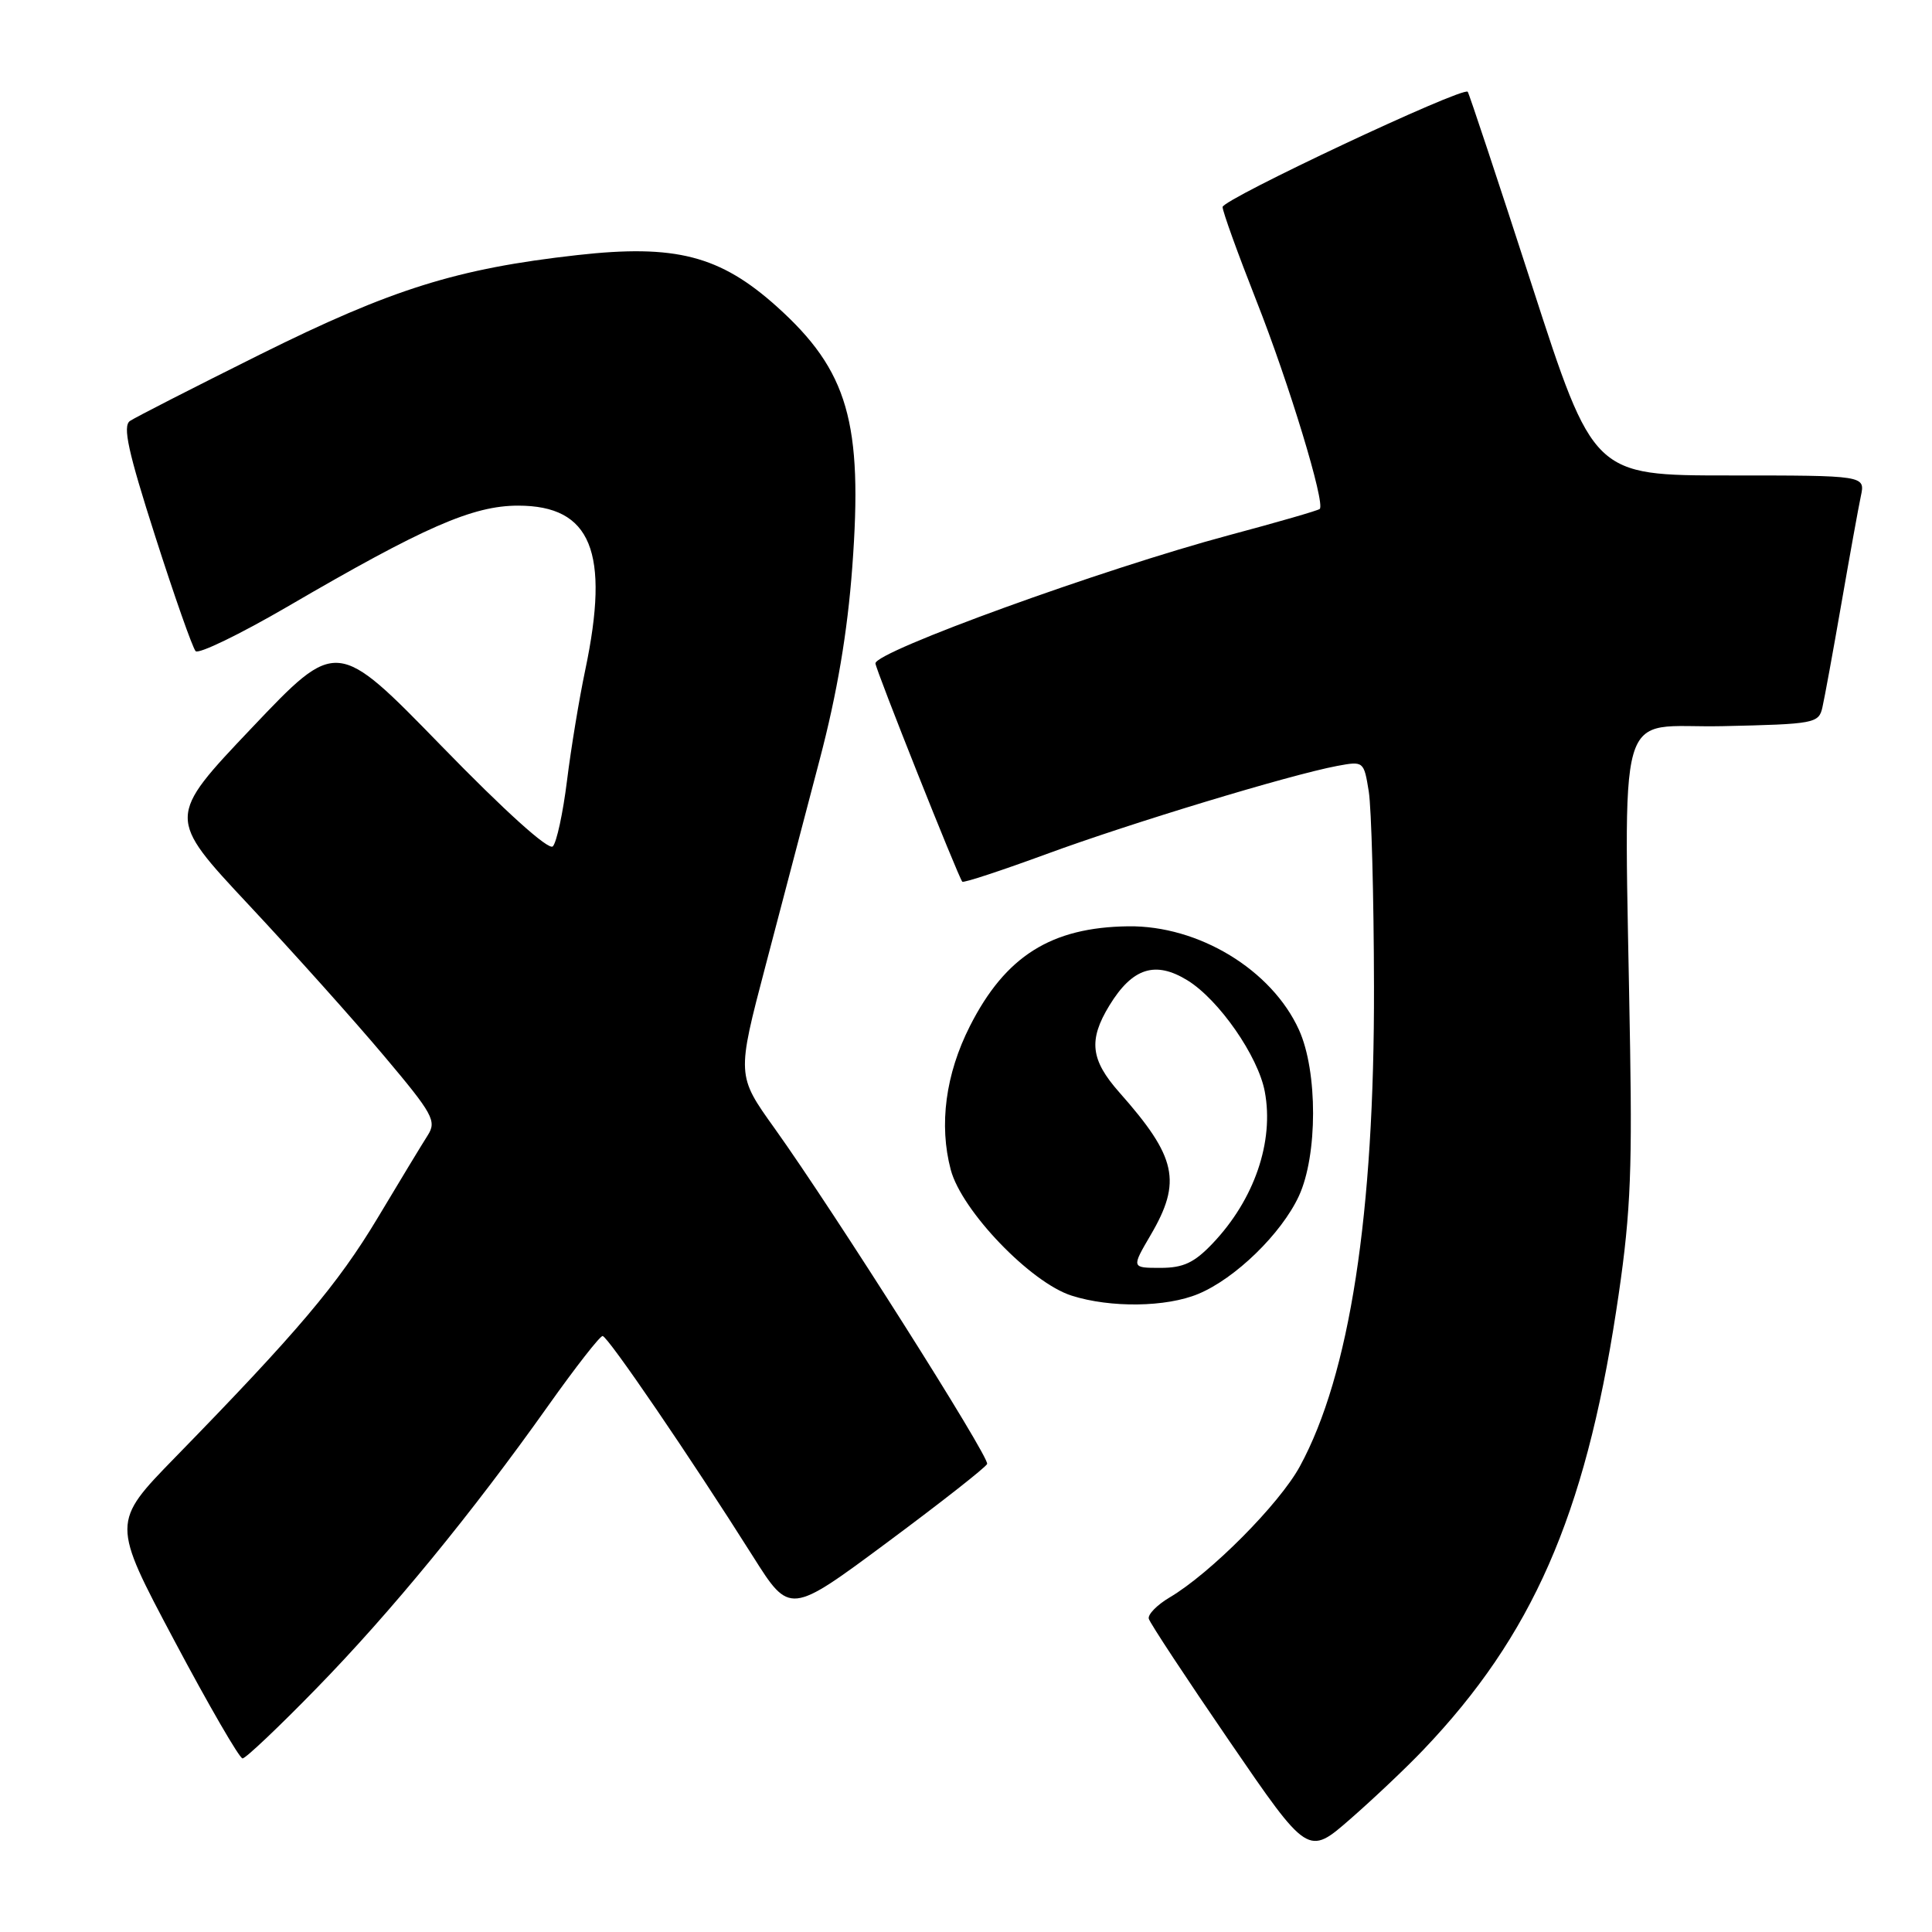 <?xml version="1.0" encoding="UTF-8" standalone="no"?>
<!DOCTYPE svg PUBLIC "-//W3C//DTD SVG 1.1//EN" "http://www.w3.org/Graphics/SVG/1.1/DTD/svg11.dtd" >
<svg xmlns="http://www.w3.org/2000/svg" xmlns:xlink="http://www.w3.org/1999/xlink" version="1.1" viewBox="0 0 256 256">
 <g >
 <path fill="currentColor"
d=" M 188.63 231.83 C 203.01 216.75 209.97 200.91 214.14 173.79 C 215.99 161.75 216.28 156.27 216.00 139.00 C 215.23 91.60 213.82 96.54 228.24 96.22 C 240.47 95.95 241.00 95.85 241.48 93.72 C 241.76 92.50 242.89 86.33 243.99 80.00 C 245.09 73.67 246.25 67.26 246.57 65.75 C 247.16 63.00 247.16 63.00 229.15 63.00 C 211.14 63.00 211.14 63.00 202.97 37.75 C 198.47 23.86 194.65 12.35 194.48 12.16 C 193.81 11.45 162.00 26.41 162.00 27.43 C 162.00 28.02 164.02 33.60 166.47 39.83 C 170.79 50.76 175.64 66.71 174.87 67.44 C 174.67 67.64 169.27 69.20 162.87 70.91 C 146.11 75.40 116.00 86.32 116.00 87.90 C 116.00 88.64 127.01 116.30 127.51 116.83 C 127.68 117.01 132.72 115.35 138.71 113.15 C 149.89 109.04 170.88 102.68 177.18 101.49 C 180.69 100.84 180.72 100.86 181.37 104.88 C 181.72 107.11 182.04 118.74 182.06 130.72 C 182.13 160.86 178.84 182.18 172.24 194.30 C 169.53 199.28 160.40 208.47 154.98 211.67 C 153.31 212.66 152.07 213.93 152.22 214.49 C 152.37 215.06 157.18 222.36 162.91 230.72 C 173.32 245.92 173.32 245.92 178.91 241.04 C 181.98 238.36 186.36 234.22 188.63 231.83 Z  M 41.90 223.75 C 51.81 213.60 62.53 200.52 72.65 186.25 C 76.26 181.16 79.50 177.01 79.85 177.03 C 80.53 177.05 91.50 193.13 99.77 206.23 C 104.65 213.96 104.65 213.96 117.58 204.36 C 124.68 199.09 130.64 194.41 130.80 193.98 C 131.14 193.09 110.48 160.48 102.63 149.50 C 97.62 142.50 97.62 142.50 101.43 128.00 C 103.53 120.03 106.76 107.72 108.61 100.66 C 110.92 91.88 112.29 83.80 112.93 75.16 C 114.36 55.98 112.38 49.12 102.94 40.63 C 95.41 33.87 89.52 32.34 76.50 33.80 C 60.53 35.59 51.95 38.28 34.50 46.95 C 25.70 51.33 17.93 55.30 17.22 55.78 C 16.23 56.46 16.97 59.84 20.57 71.07 C 23.11 79.01 25.52 85.85 25.92 86.28 C 26.32 86.70 31.79 84.05 38.08 80.39 C 56.18 69.83 62.64 67.00 68.65 67.00 C 78.34 67.00 80.84 73.12 77.55 88.77 C 76.75 92.56 75.66 99.17 75.13 103.45 C 74.60 107.73 73.75 111.65 73.25 112.15 C 72.69 112.71 66.89 107.48 58.48 98.83 C 44.62 84.59 44.62 84.59 33.37 96.44 C 22.11 108.30 22.11 108.30 32.96 119.90 C 38.93 126.28 47.00 135.29 50.90 139.93 C 57.38 147.62 57.88 148.54 56.68 150.43 C 55.95 151.57 52.96 156.50 50.03 161.40 C 44.74 170.21 39.45 176.46 23.20 193.12 C 14.79 201.75 14.79 201.75 23.09 217.37 C 27.66 225.97 31.73 233.00 32.14 233.00 C 32.55 233.00 36.94 228.84 41.90 223.75 Z  M 158.78 171.45 C 163.69 169.41 169.78 163.48 172.10 158.50 C 174.61 153.10 174.62 141.96 172.12 136.46 C 168.51 128.50 158.82 122.62 149.50 122.74 C 139.28 122.87 133.22 126.69 128.52 135.96 C 125.29 142.33 124.40 149.04 125.98 155.00 C 127.42 160.43 136.57 169.96 142.00 171.68 C 147.15 173.32 154.55 173.22 158.78 171.45 Z  M 152.46 163.66 C 156.63 156.55 155.92 153.33 148.32 144.75 C 144.50 140.43 144.20 137.82 147.00 133.23 C 150.05 128.24 153.08 127.27 157.36 129.91 C 161.53 132.49 166.71 139.95 167.59 144.64 C 168.84 151.27 166.21 158.94 160.69 164.75 C 158.25 167.32 156.80 168.00 153.76 168.00 C 149.92 168.00 149.92 168.00 152.46 163.66 Z "/>
</g>
</svg>